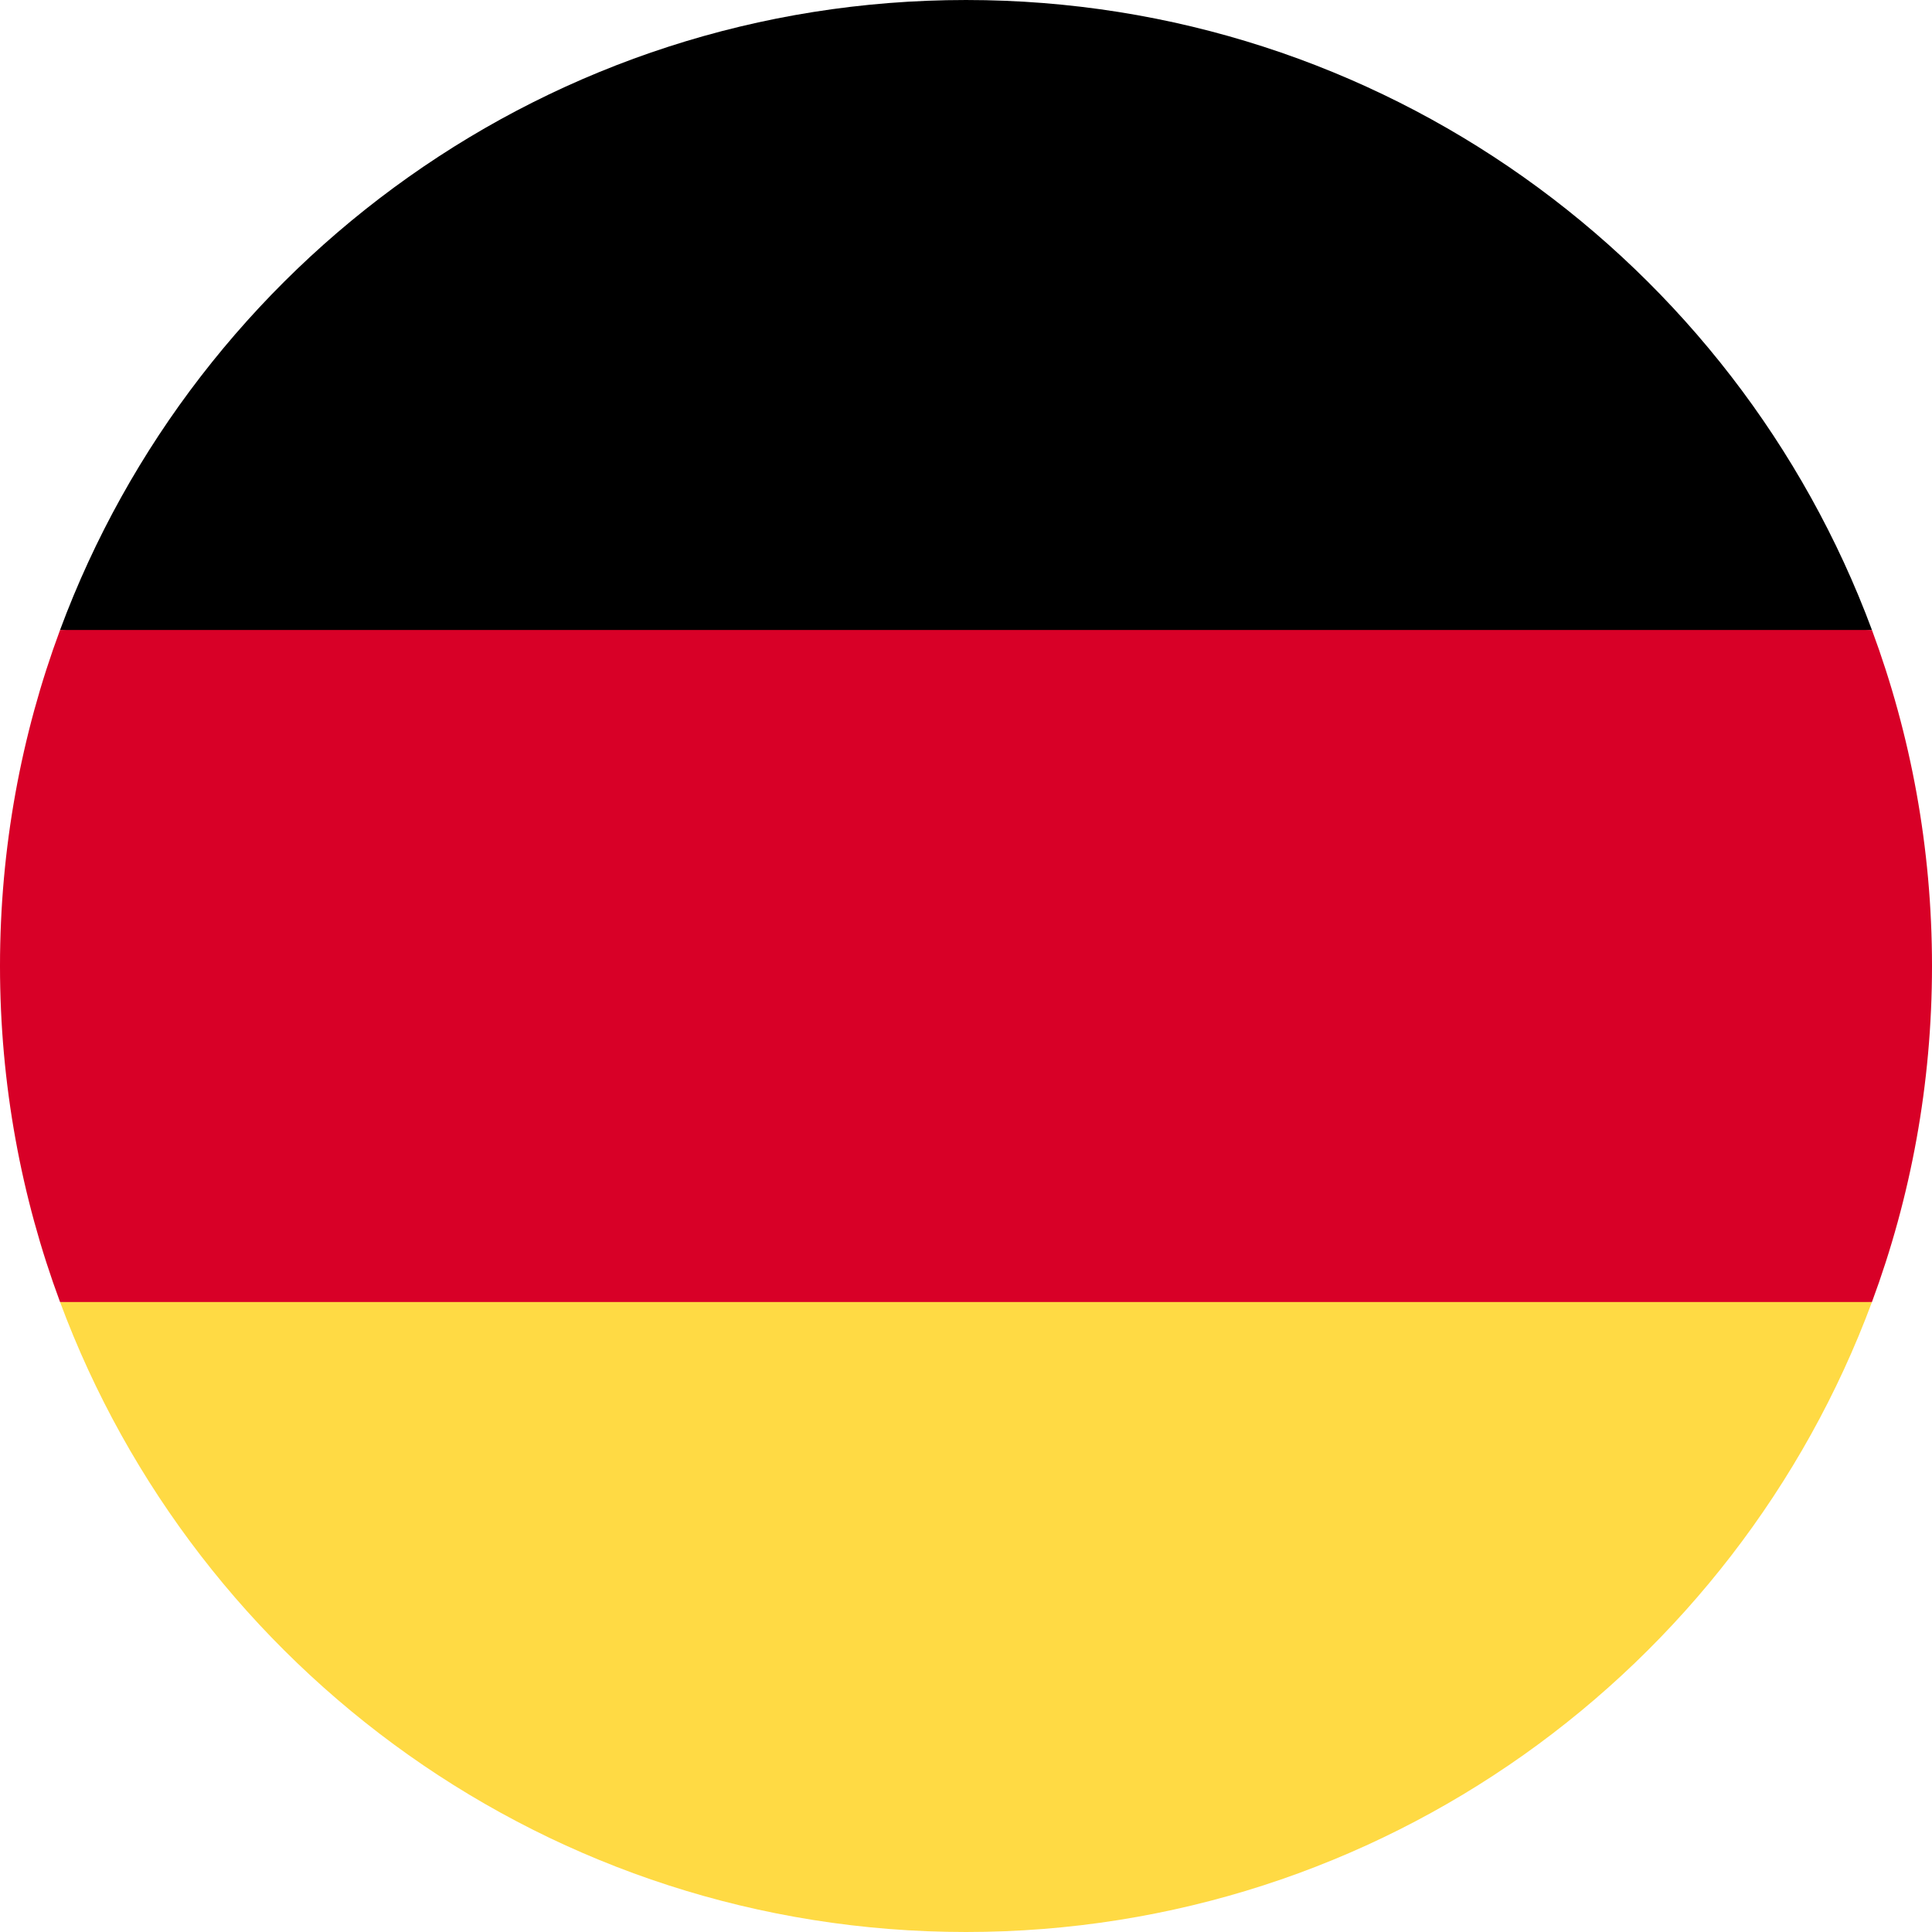 <svg width="24" height="24" viewBox="0 0 24 24" fill="none" xmlns="http://www.w3.org/2000/svg">
<path d="M0.746 16.174C2.442 20.744 6.84 24 12 24C17.16 24 21.558 20.744 23.254 16.174L12 15.13L0.746 16.174Z" fill="#FFDA44"/>
<path d="M12 3.05176e-05C6.84 3.05176e-05 2.442 3.257 0.746 7.826L12 8.87L23.254 7.826C21.558 3.257 17.16 3.05176e-05 12 3.05176e-05Z" fill="black"/>
<path d="M0.746 7.826C0.264 9.126 0 10.532 0 12C0 13.468 0.264 14.874 0.746 16.174H23.254C23.736 14.874 24 13.468 24 12C24 10.532 23.736 9.126 23.254 7.826L0.746 7.826Z" fill="#D80027"/>
</svg>

